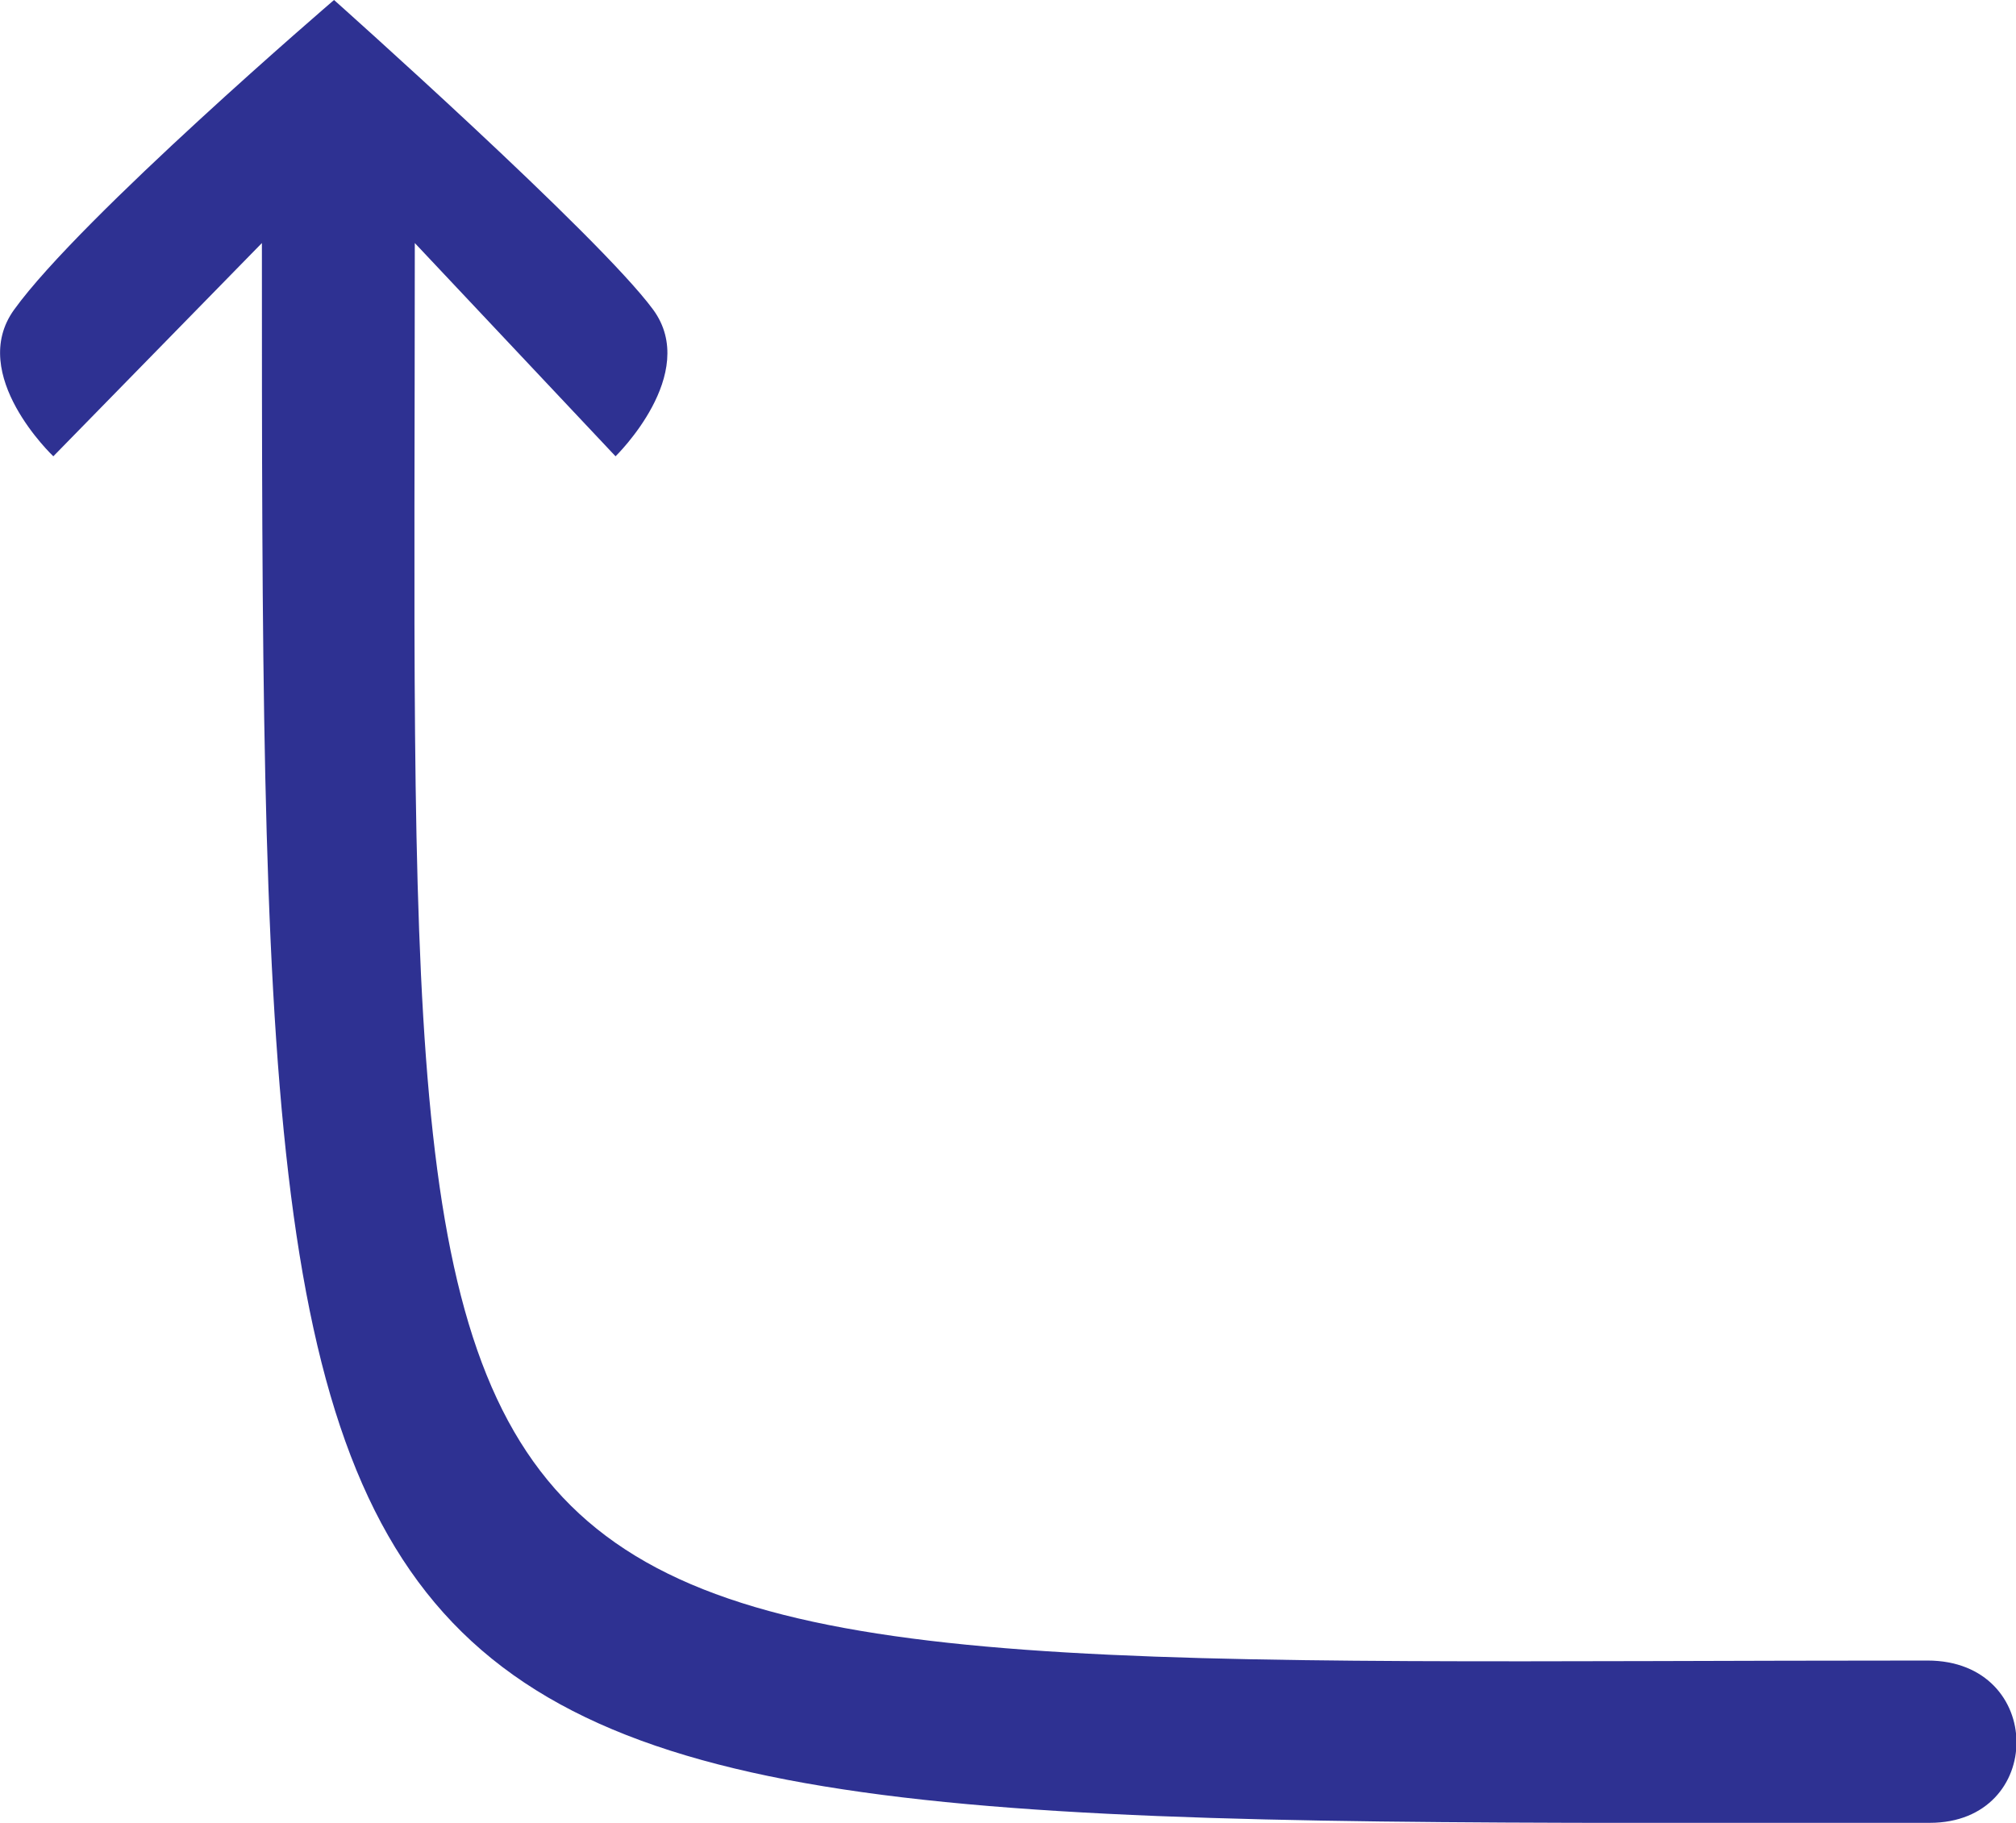 <?xml version="1.0" encoding="UTF-8"?>
<svg id="Layer_2" data-name="Layer 2" xmlns="http://www.w3.org/2000/svg" viewBox="0 0 25.71 23.25">
  <defs>
    <style>
      .cls-1 {
        fill: #2e3192;
      }
    </style>
  </defs>
  <g id="Layer_1-2" data-name="Layer 1">
    <path class="cls-1" d="m24.61,23.25c-21.23,0-21.27.54-21.27-20.15L.68,5.82s-1.1-1.04-.5-1.87C1.03,2.77,4.26,0,4.26,0c0,0,3.38,3.01,4.07,3.95.6.82-.48,1.87-.48,1.87l-2.56-2.72c0,19.11-.84,18.08,19.29,18.08,1.51,0,1.51,2.07.03,2.07Z"/>
  </g>
</svg>